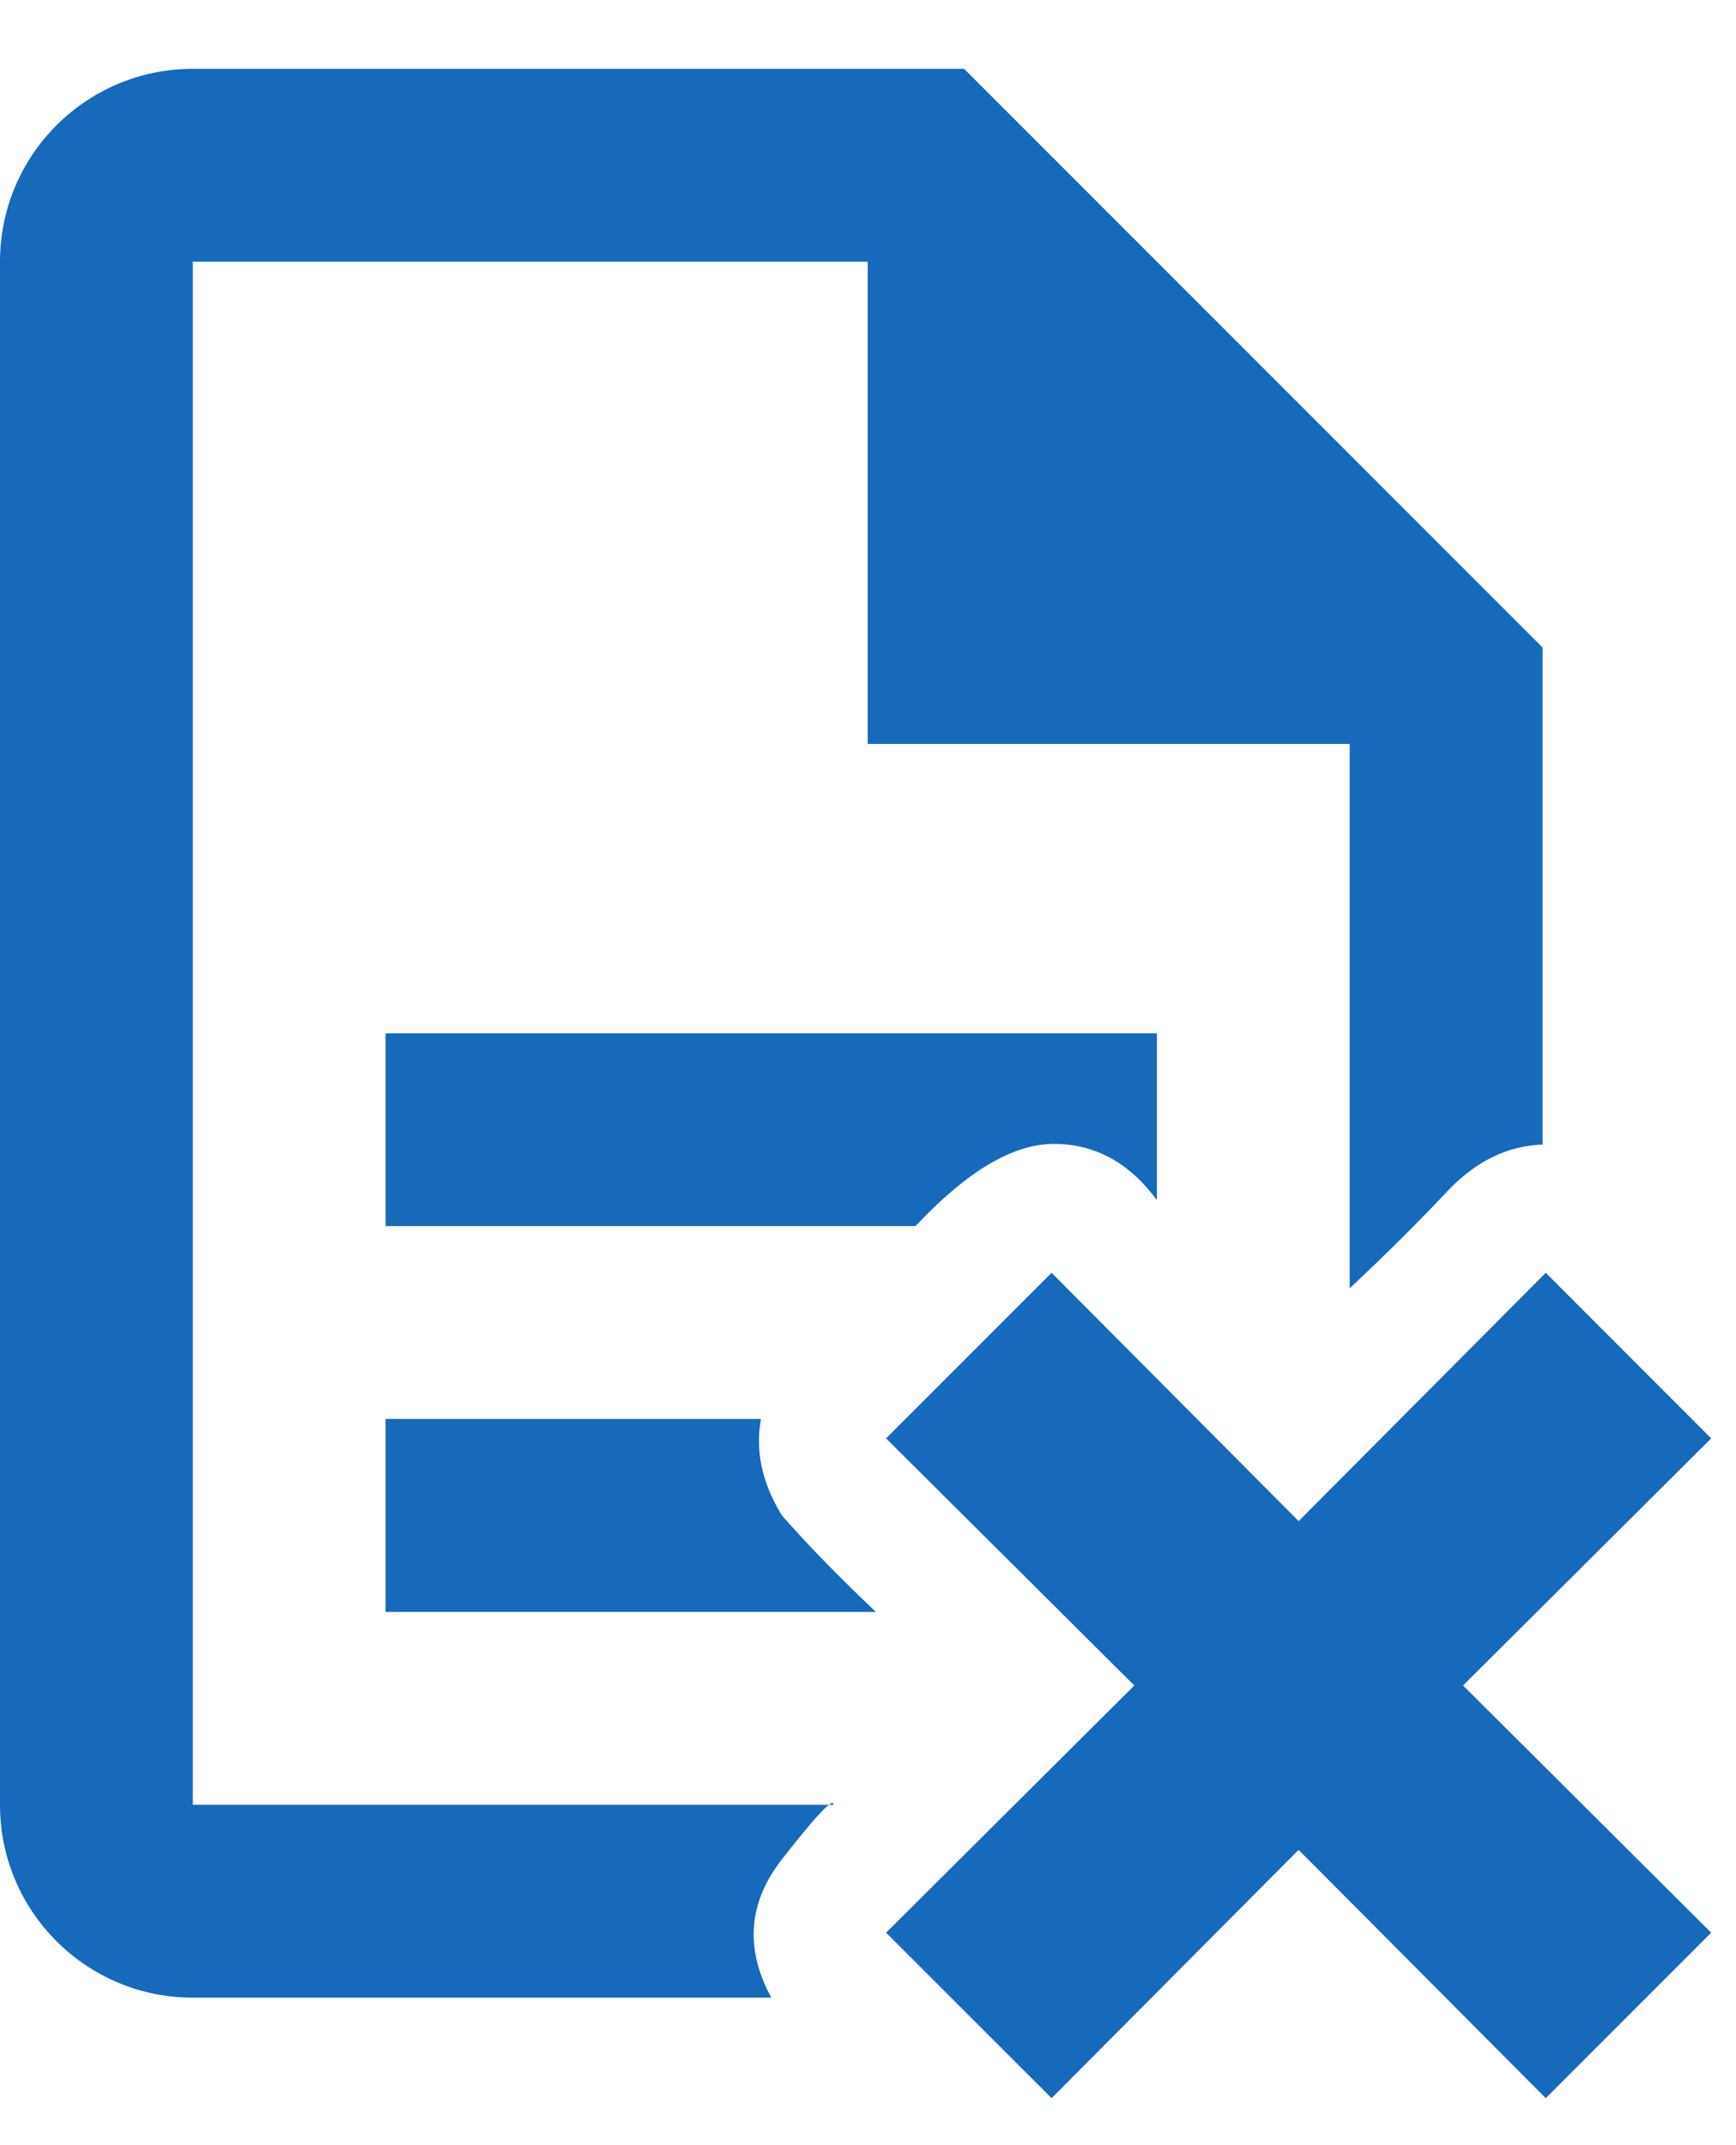 <svg xmlns="http://www.w3.org/2000/svg" xmlns:xlink="http://www.w3.org/1999/xlink" width="17" height="21" version="1.1" viewBox="0 0 17 21"><title>Final Dissolution Icon</title><g id="Design" fill="none" fill-rule="evenodd" stroke="none" stroke-width="1"><g id="New-Dissolution-Icons" fill="#1669BB" transform="translate(-84, -129)"><g id="dissolve-icon-copy" transform="translate(84, 76)"><g id="dissolve" transform="translate(0, 1.5)"><g id="Final-Dissolution-Icon" transform="translate(0, 52.174)"><g id="file-document-edit-outline" fill-rule="nonzero"><g id="Shape"><path d="M11.329,9.441 L11.329,11.074 C11.058,10.707 10.721,10.524 10.32,10.524 C9.919,10.524 9.468,10.793 8.965,11.329 L3.776,11.329 L3.776,9.441 L11.329,9.441 Z M8.163,16.994 L1.888,16.994 L1.888,1.888 L8.497,1.888 L8.497,6.609 L13.217,6.609 L13.217,11.938 C13.578,11.599 13.897,11.282 14.173,10.988 C14.45,10.695 14.761,10.542 15.106,10.531 L15.106,5.665 L9.441,0 L1.888,0 C0.845,0 0,0.845 0,1.888 L0,16.994 C0,18.037 0.845,18.882 1.888,18.882 L7.553,18.882 C7.291,18.401 7.327,17.947 7.662,17.521 C7.996,17.094 8.163,16.918 8.163,16.994 Z M8.577,15.106 C8.202,14.75 7.896,14.435 7.657,14.161 C7.463,13.846 7.394,13.531 7.452,13.217 L3.776,13.217 L3.776,15.106 L8.577,15.106 Z"/></g></g><polygon id="Path" points="10.298 11.786 12.717 14.217 15.137 11.786 16.757 13.407 14.327 15.826 16.757 18.246 15.137 19.866 12.717 17.435 10.298 19.866 8.677 18.246 11.108 15.826 8.677 13.407"/></g></g></g></g></g></svg>